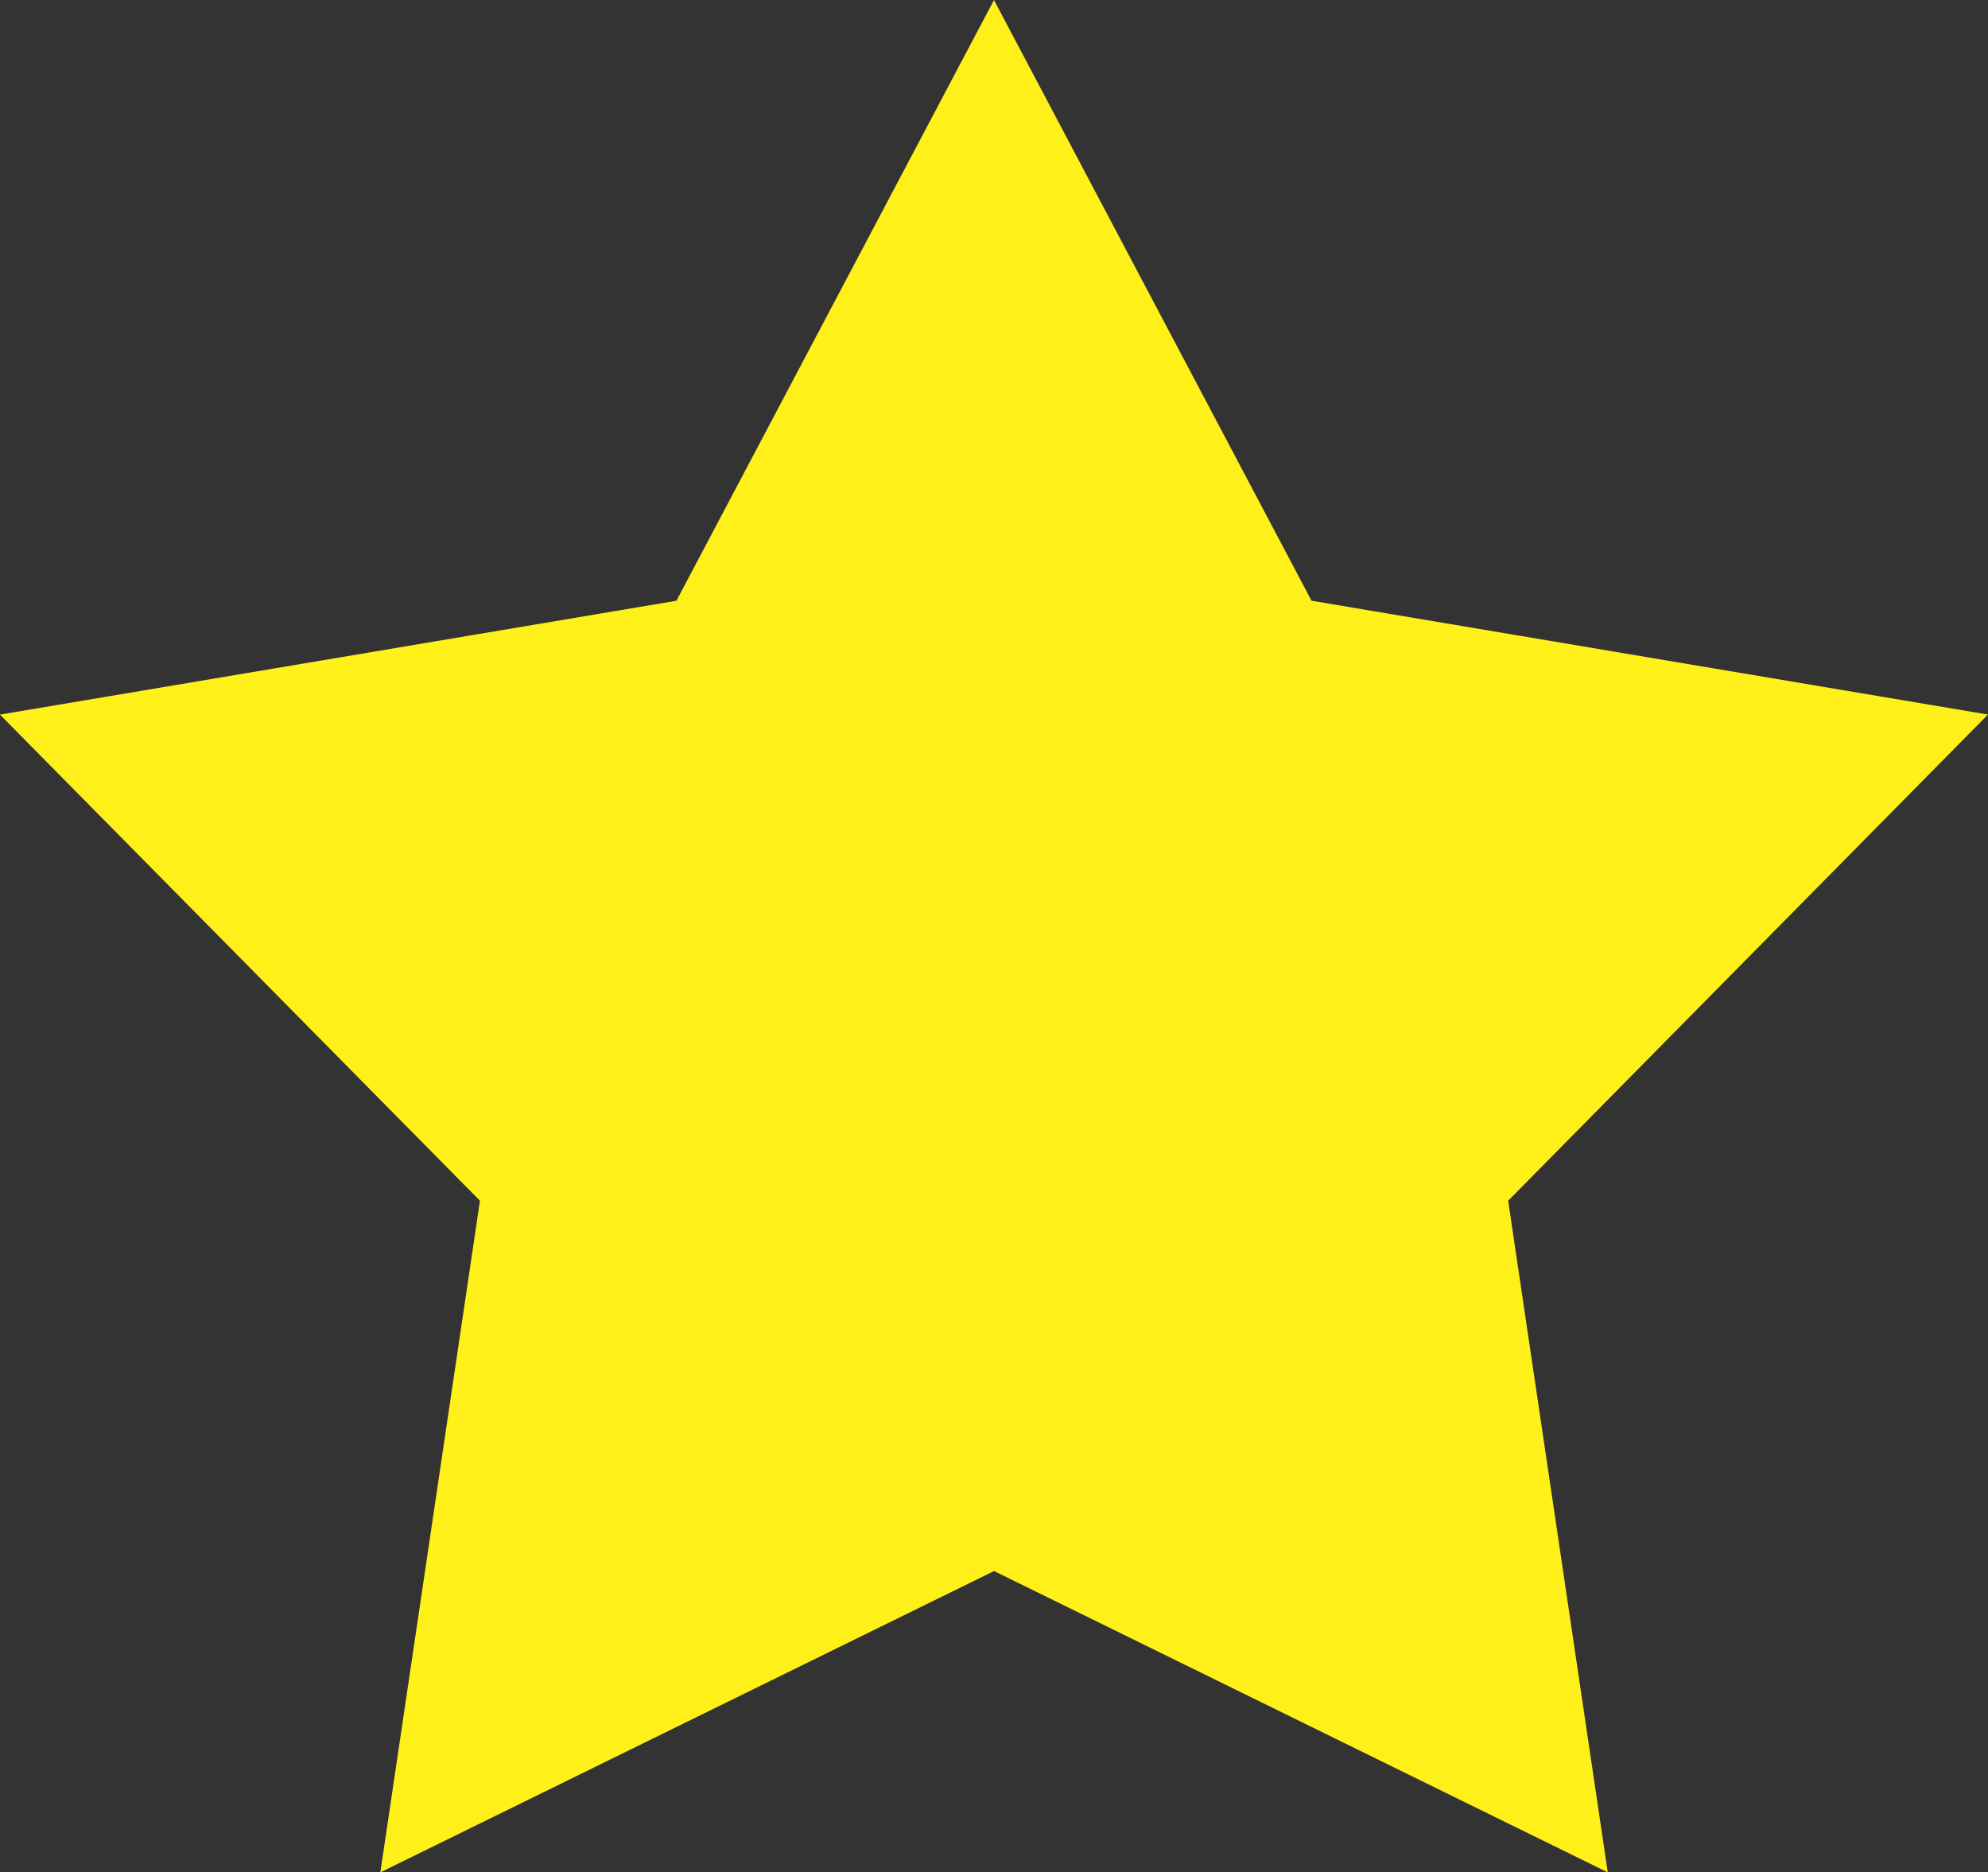 <svg xmlns="http://www.w3.org/2000/svg" width="51.301" height="48.313" viewBox="0 0 51.301 48.313">
  <rect x="0" y="0" width="51.301" height="48.313" fill="#333333" stroke="none"/>
  <path id="多边形_180" data-name="多边形 180" d="M21.524,0l6.888,13.029,14.636,2.463L32.668,26.009l2.158,14.552-13.3-6.53-13.3,6.53,2.158-14.552L0,15.493l14.636-2.463Z" transform="translate(4.126 4.28)" fill="#fff019" stroke="#fff019" stroke-width="4"/>
</svg>

